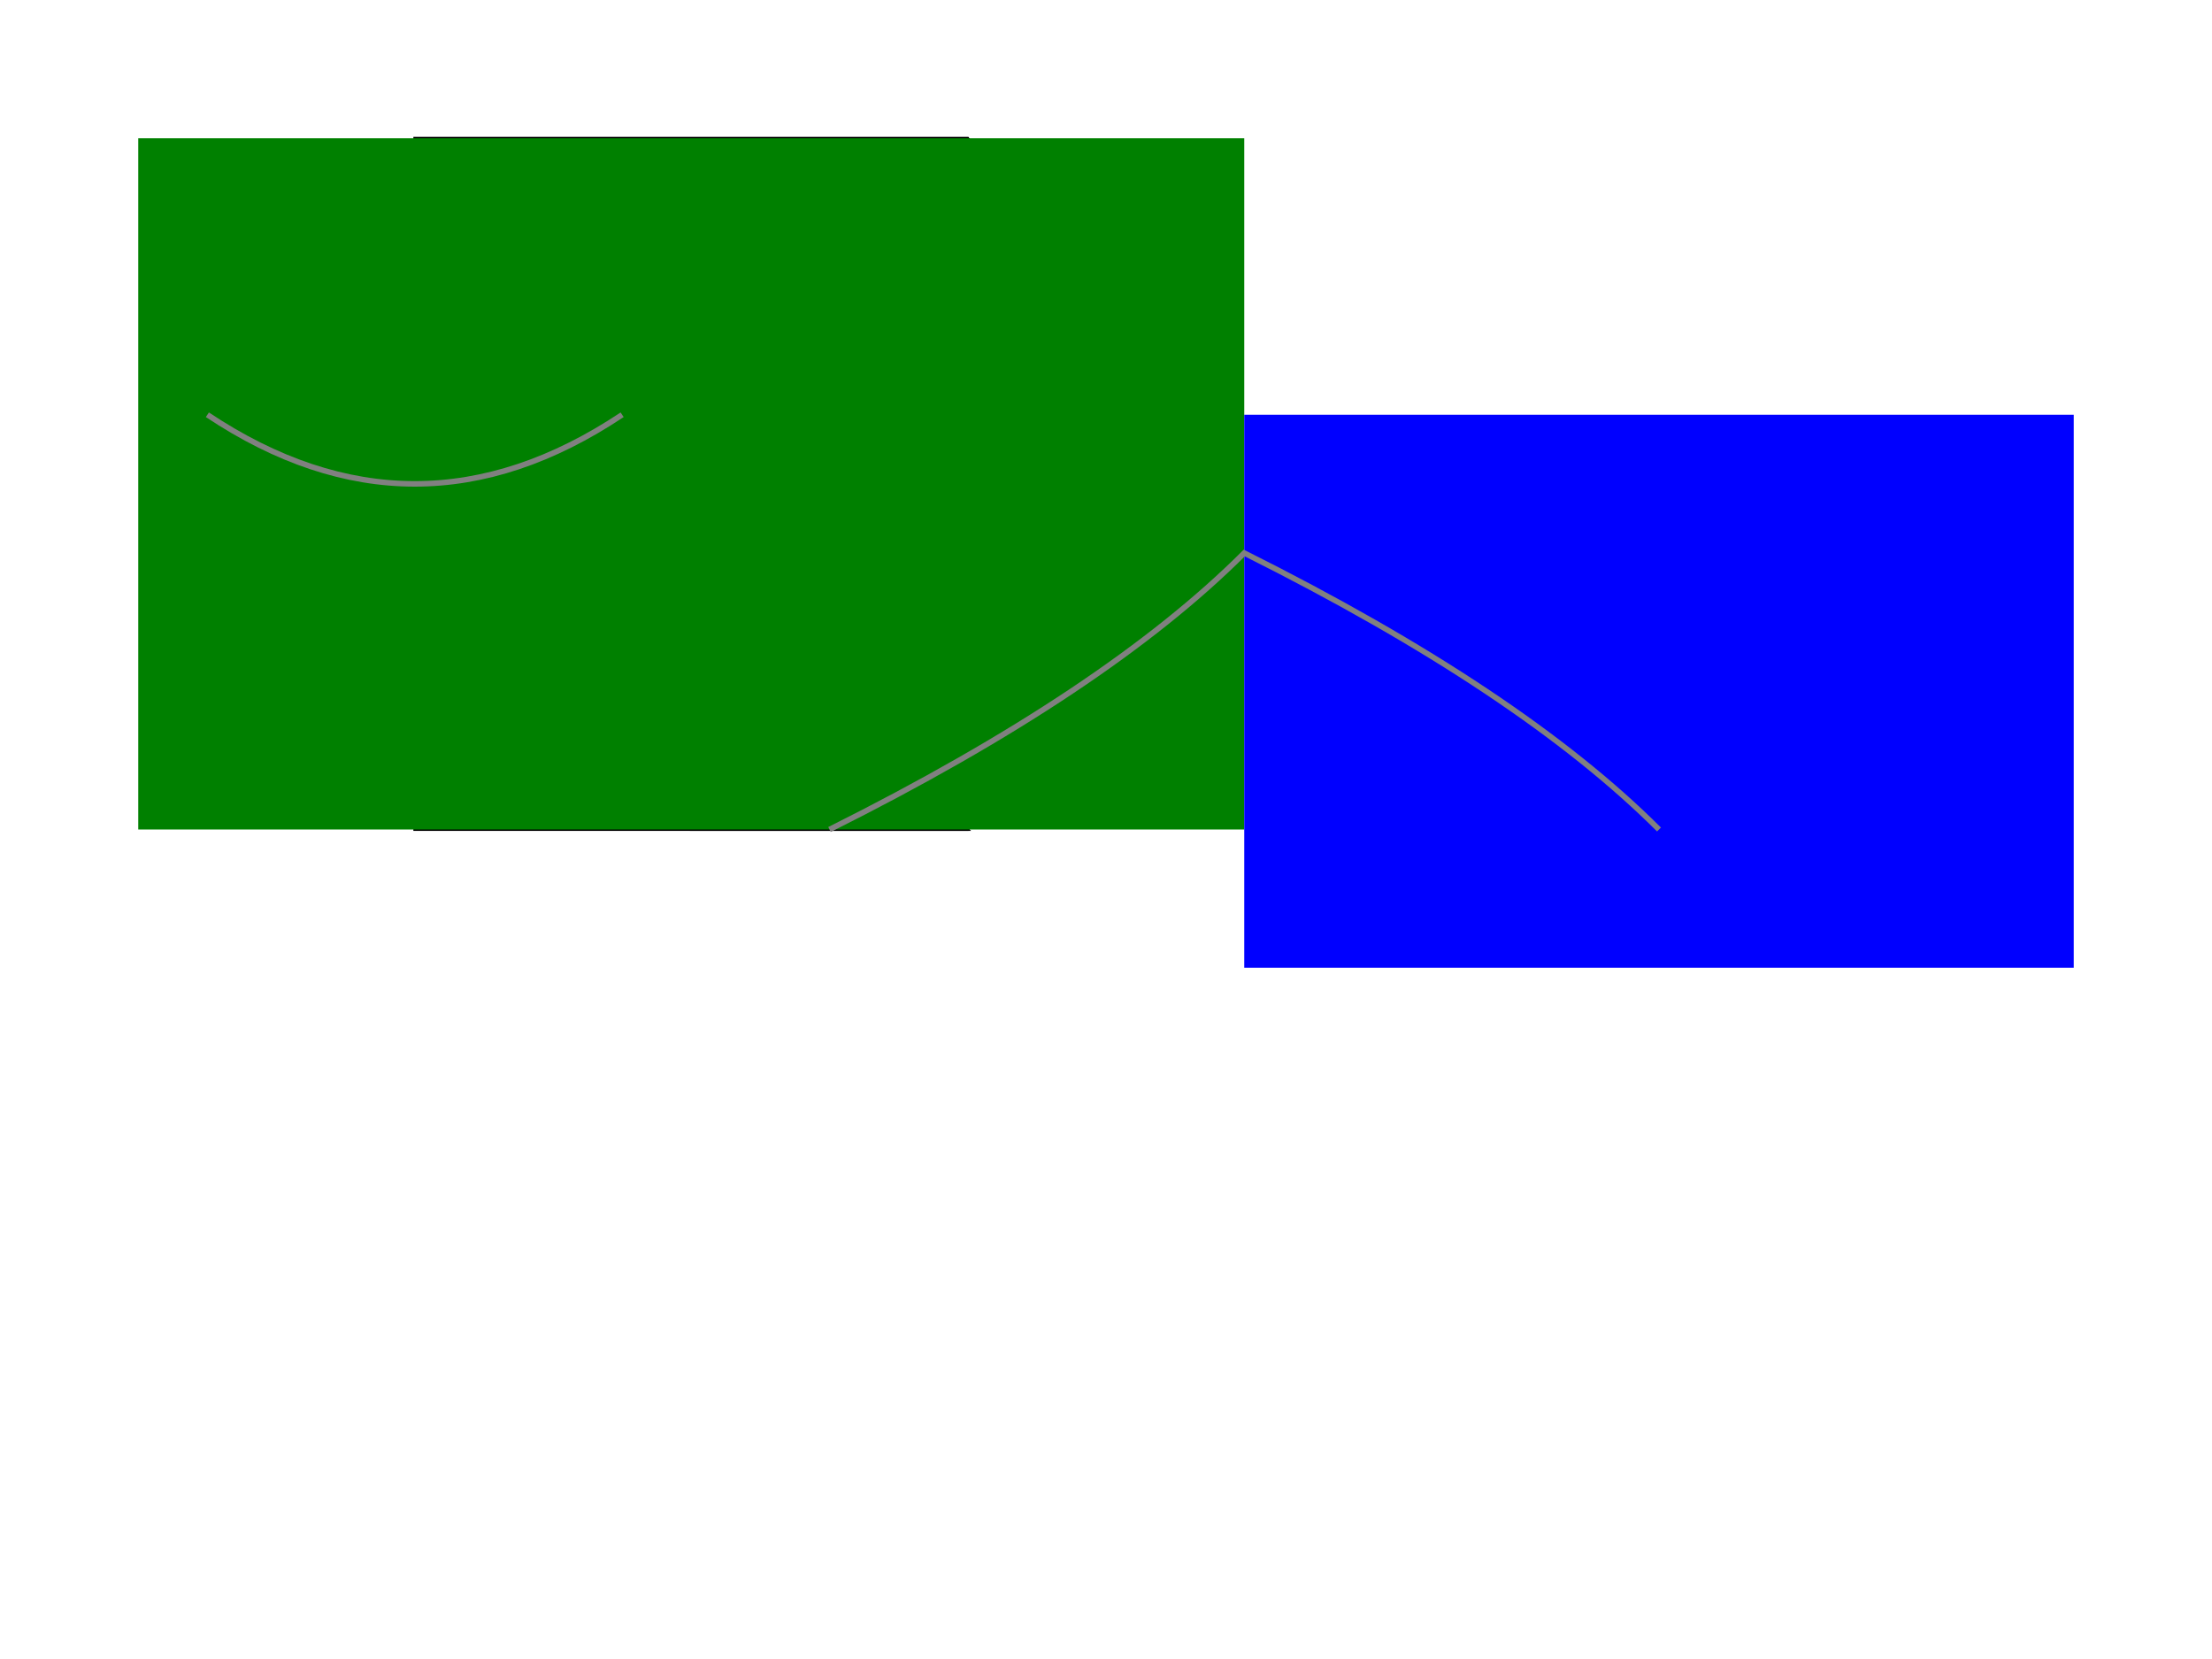 <svg width="800" height="600" xmlns="http://www.w3.org/2000/svg">

  <!-- Castle -->
  <polygon points="150,50 350,50 450,200 350,300 150,300"
           style="fill:brown;stroke:black;stroke-width:1" />
  <!-- Castle tower -->
  <polygon points="250,200 250,300 350,300"
           style="fill:gray;stroke:black;stroke-width:1" />

  <!-- Forest (green area around the castle) -->
  <rect x="50" y="50" width="400" height="250"
        style="fill:green;stroke:none" />

  <!-- Water (lake) -->
  <rect x="450" y="150" width="300" height="200"
        style="fill:blue;stroke:none" />

  <!-- Path to the castle gate -->
  <path d="M75,150 Q150,200 225,150"
        style="fill:none;stroke:gray;stroke-width:2" />

  <!-- Path around the lake -->
  <path d="M600,300 Q550,250 450,200 Q400,250 300,300"
        style="fill:none;stroke:gray;stroke-width:2" />

</svg>